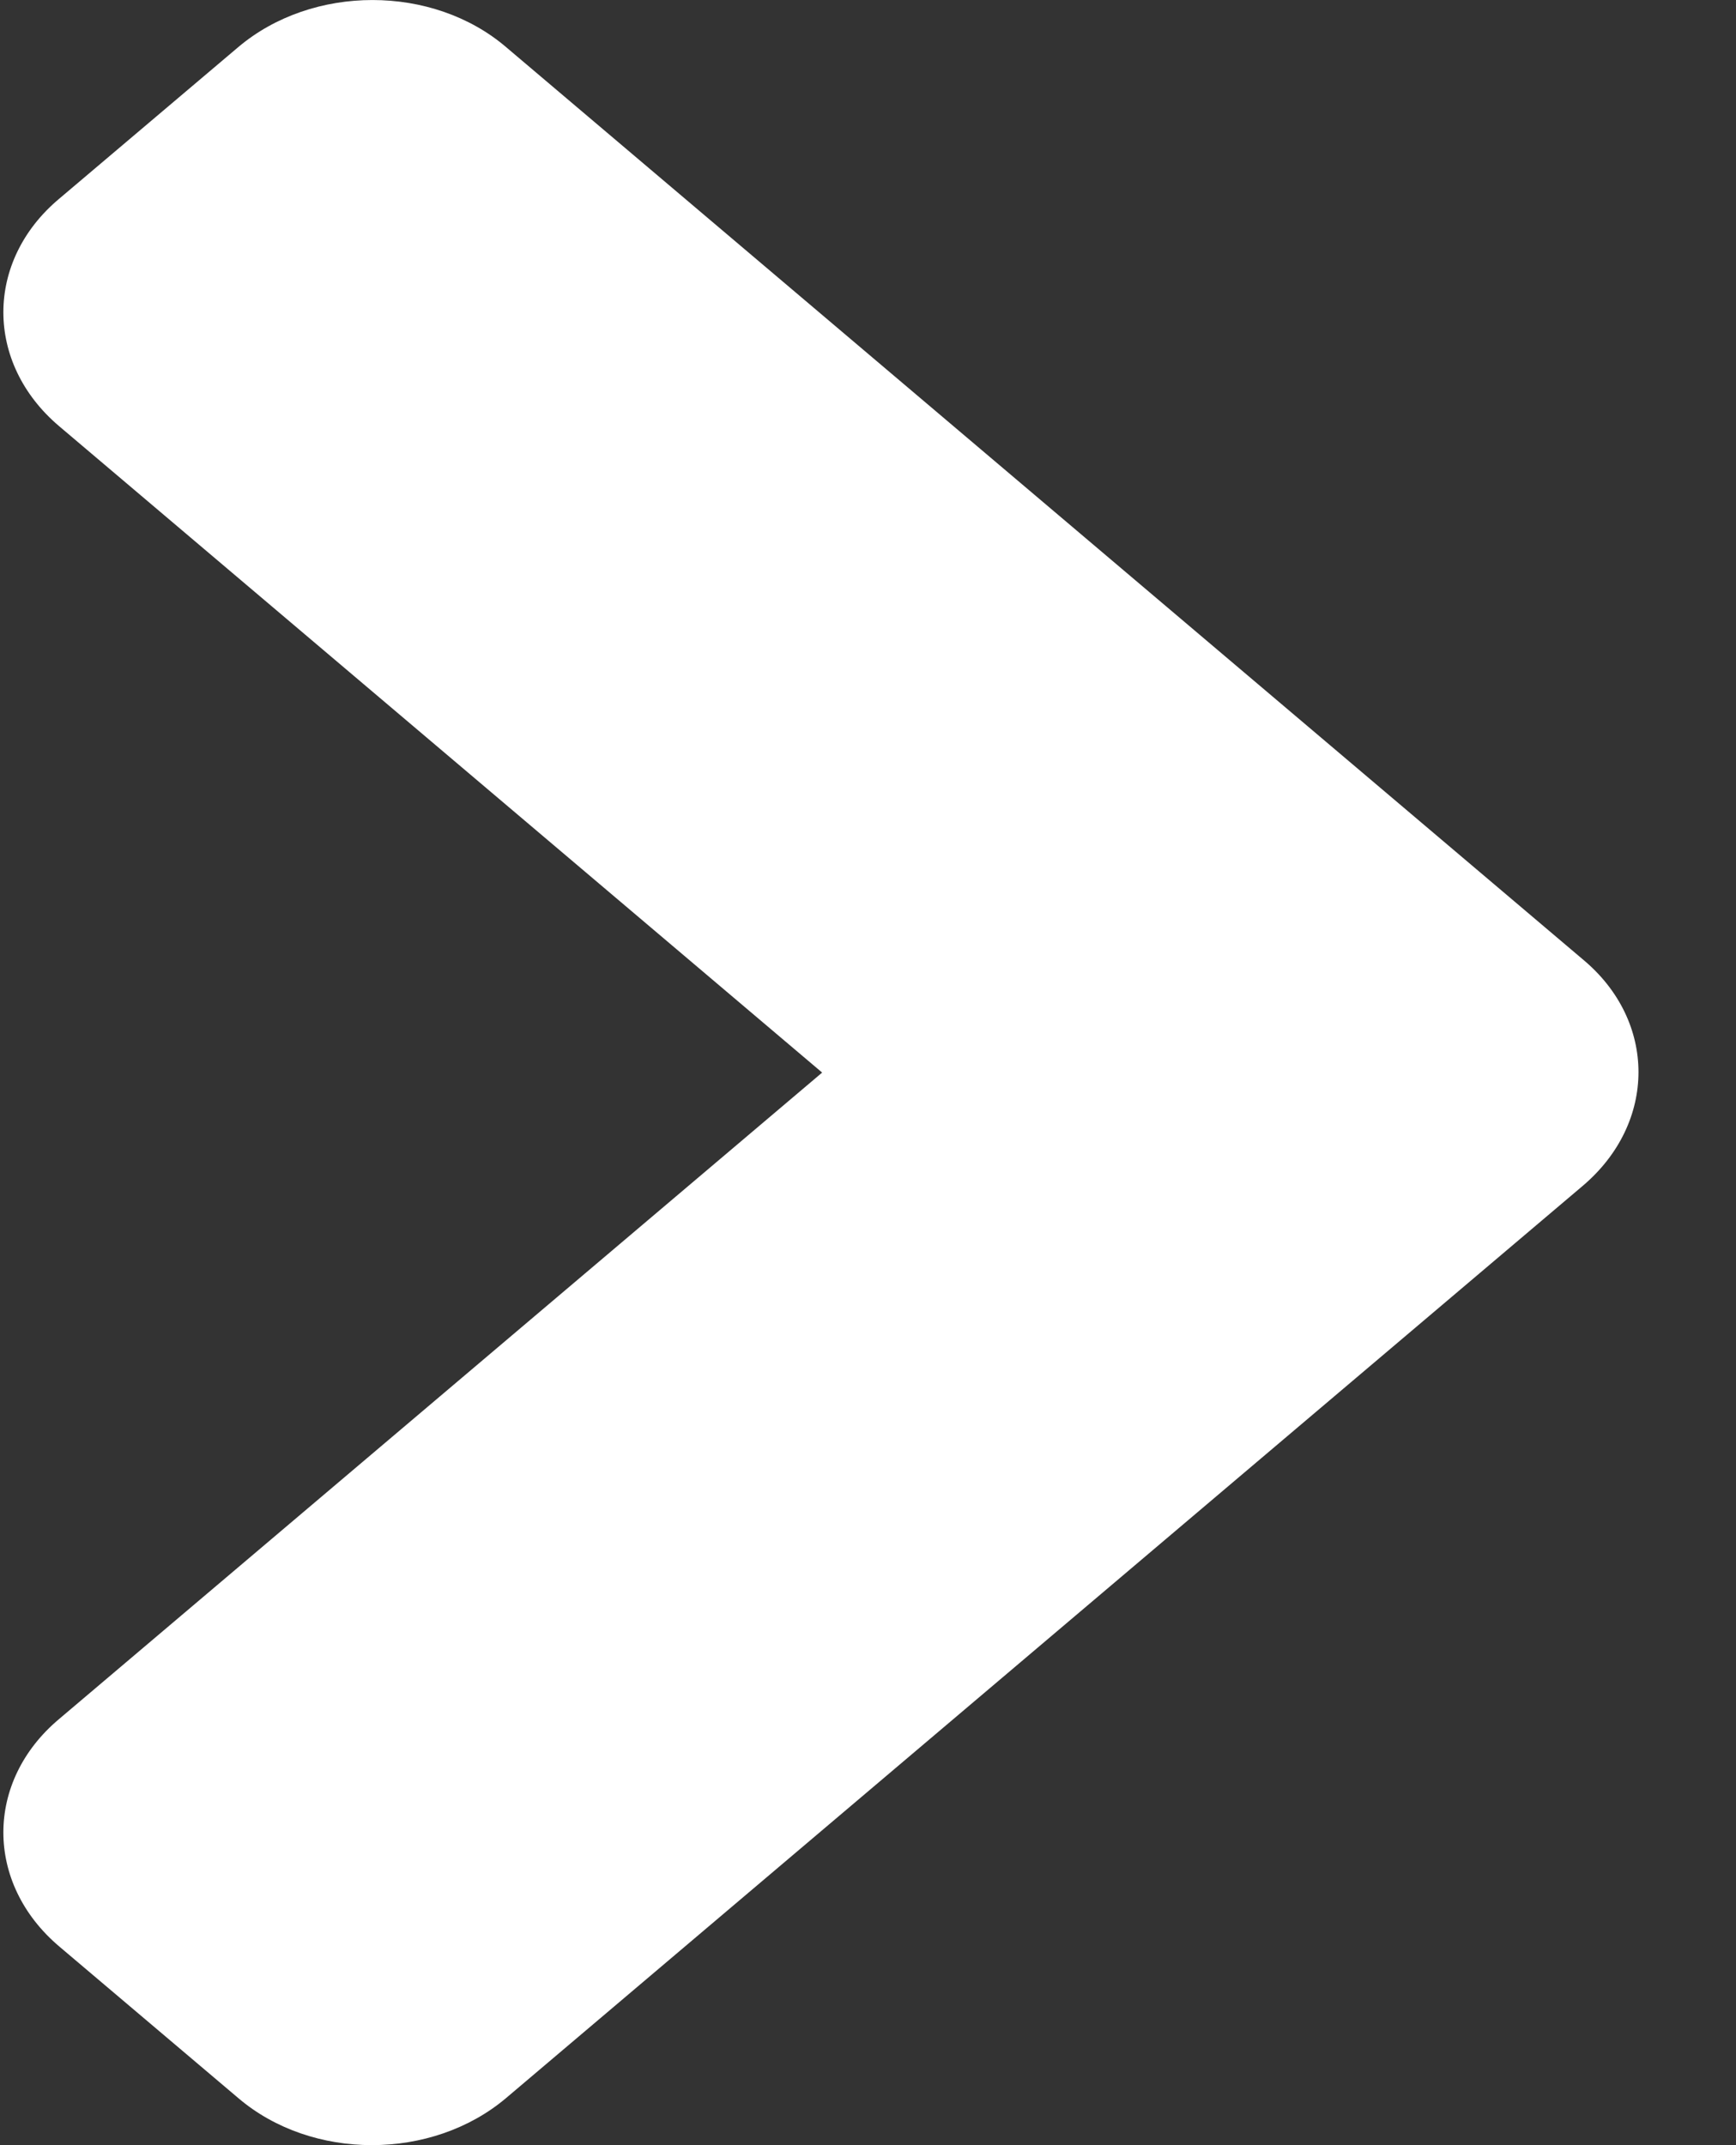 <svg width="17" height="21" viewBox="0 0 17 21" fill="none" xmlns="http://www.w3.org/2000/svg">
<rect x="0" y="0" width="17" height="21" fill="#333333" stroke="none"/>
<path d="M15.499 11.609L4.958 20.537C4.23 21.154 3.052 21.154 2.331 20.537L0.579 19.054C-0.149 18.436 -0.149 17.439 0.579 16.828L8.051 10.5L0.579 4.172C-0.149 3.555 -0.149 2.557 0.579 1.946L2.331 0.463C3.059 -0.154 4.238 -0.154 4.958 0.463L15.499 9.391C16.227 9.995 16.227 10.992 15.499 11.609Z" fill="white"/>
</svg>
